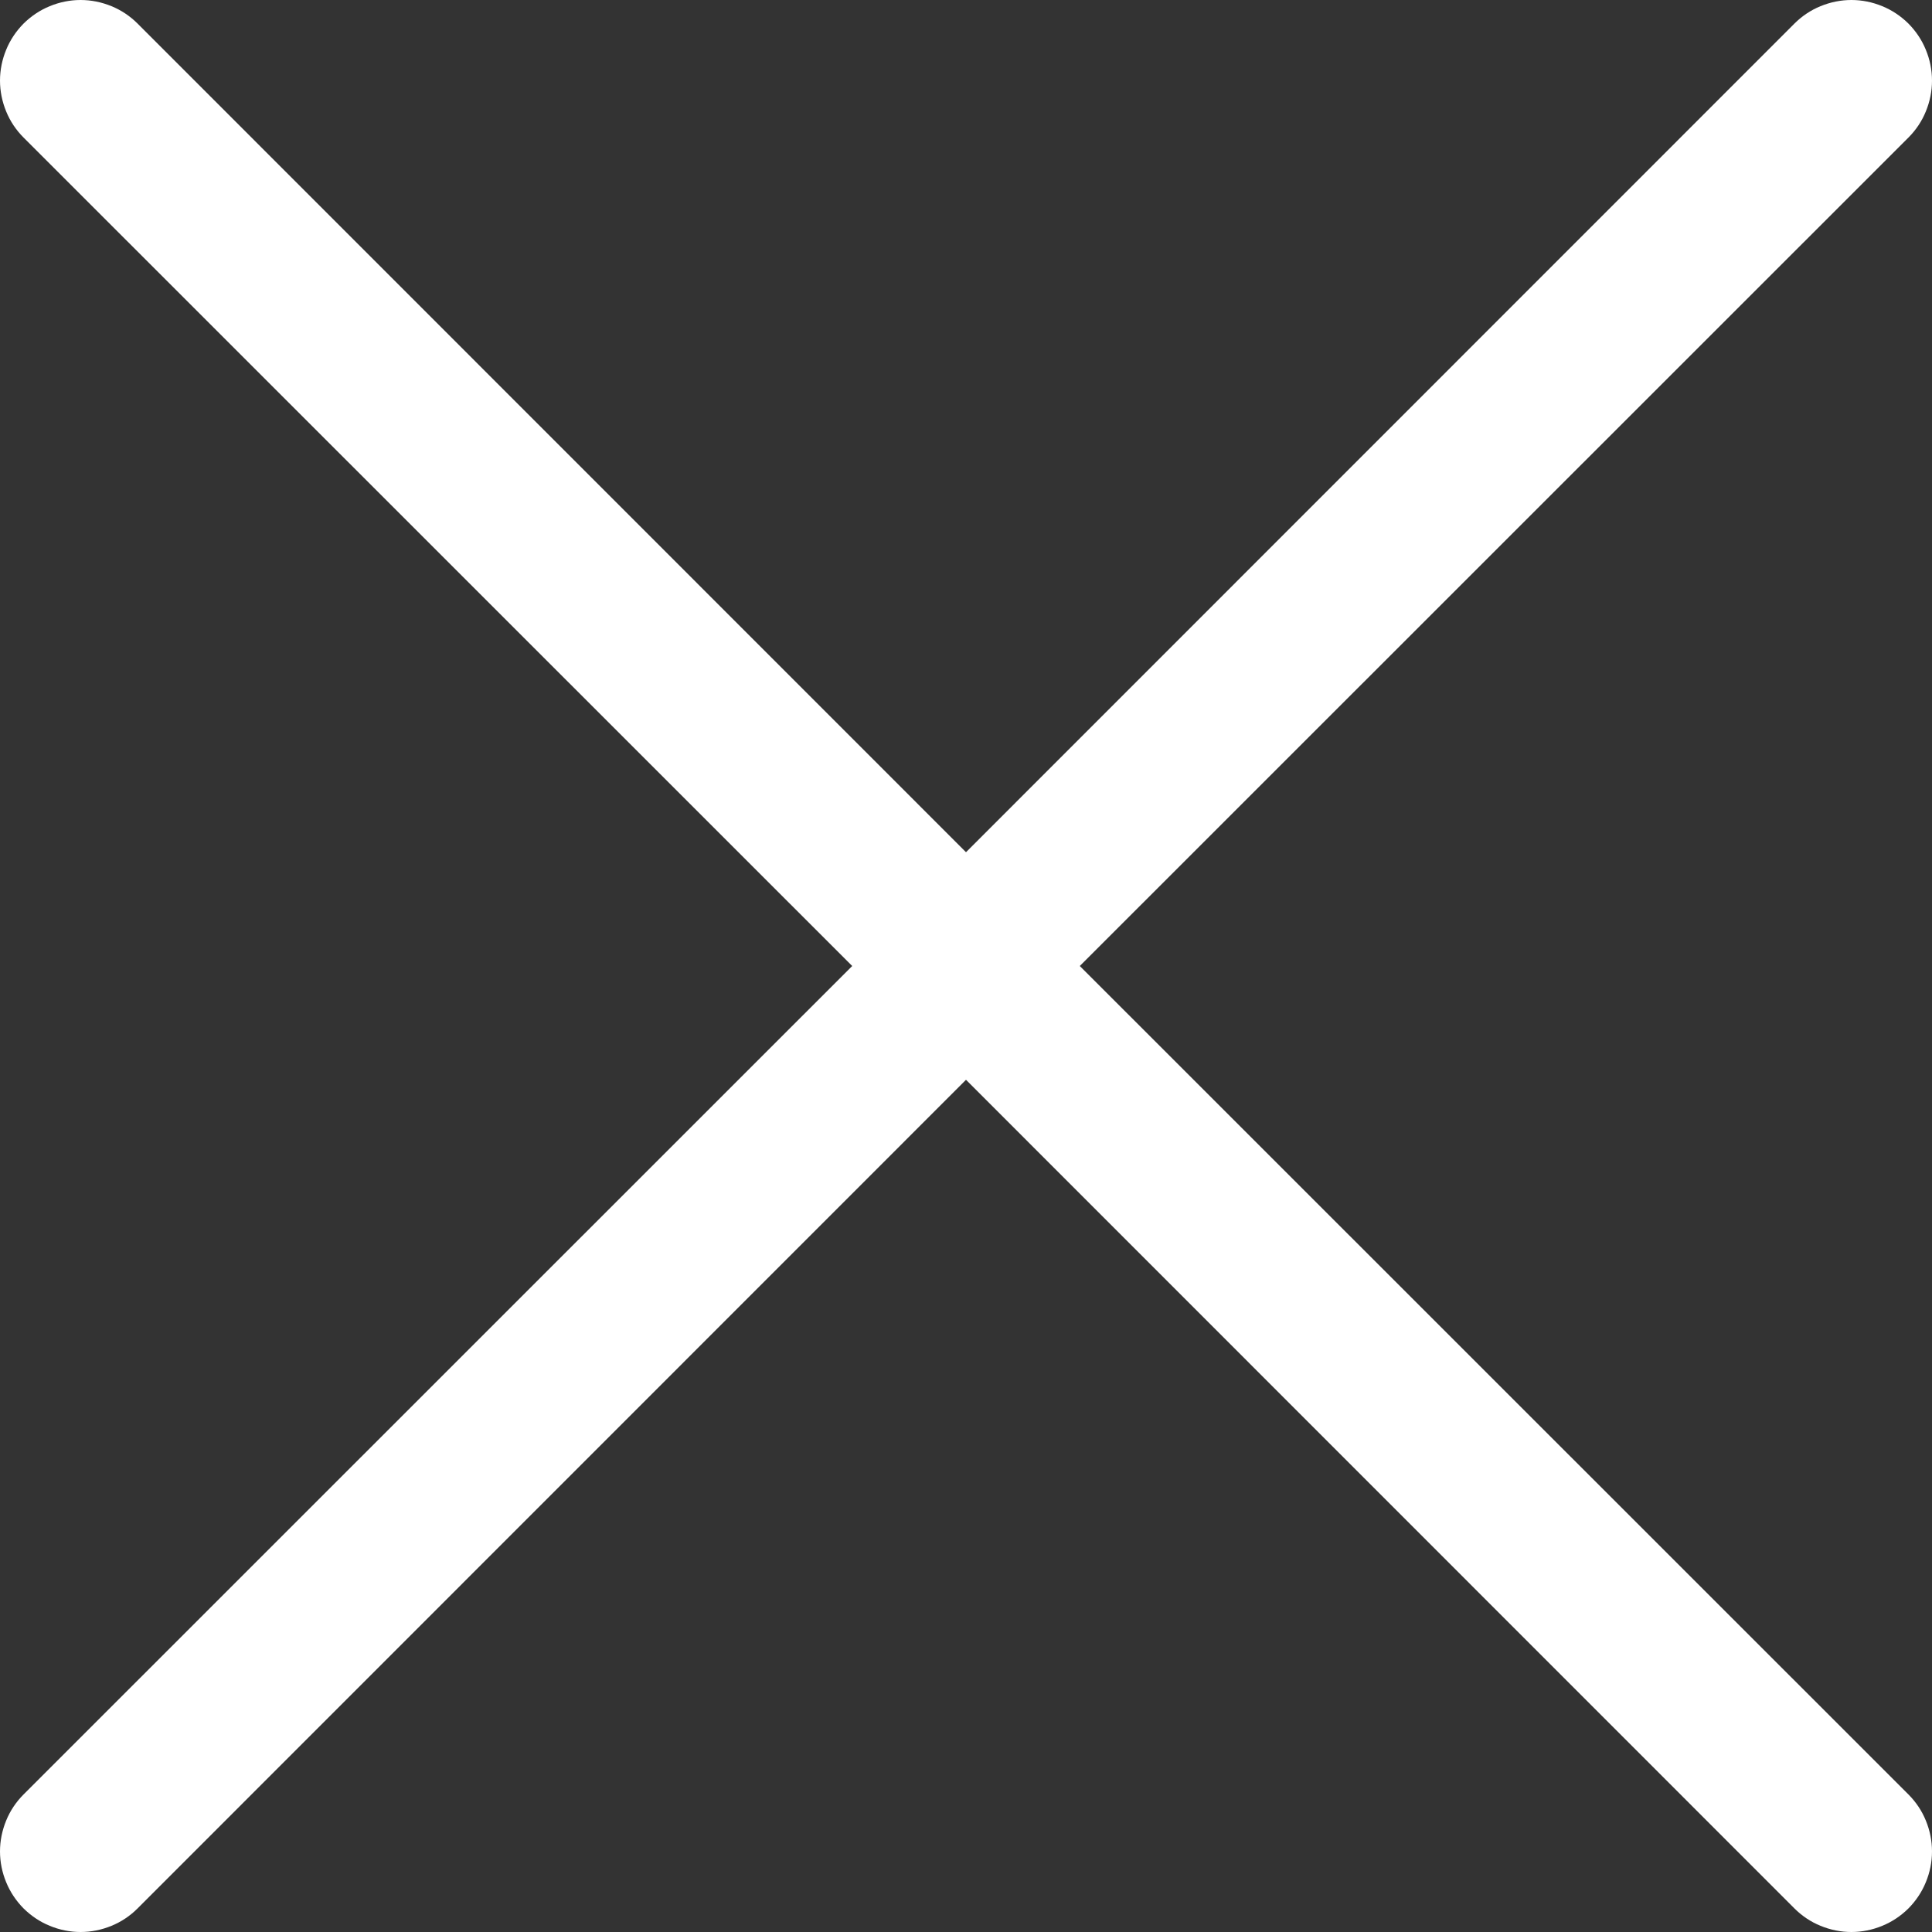 <svg width="20" height="20" viewBox="0 0 20 20" fill="none" xmlns="http://www.w3.org/2000/svg">
<rect x="0" y="0" width="20" height="20" fill="#333333" stroke="none"/>
<path d="M0.244 1.424C0.167 1.347 0.105 1.255 0.064 1.154C0.022 1.052 8.16297e-10 0.944 0 0.834C-8.16298e-10 0.725 0.022 0.616 0.064 0.515C0.105 0.414 0.167 0.322 0.244 0.244C0.322 0.167 0.414 0.105 0.515 0.064C0.616 0.022 0.725 -8.16298e-10 0.834 0C0.944 8.16297e-10 1.052 0.022 1.154 0.064C1.255 0.105 1.347 0.167 1.424 0.244L10 8.822L18.576 0.244C18.653 0.167 18.745 0.105 18.846 0.064C18.948 0.022 19.056 0 19.166 0C19.275 0 19.384 0.022 19.485 0.064C19.586 0.105 19.678 0.167 19.756 0.244C19.833 0.322 19.895 0.414 19.936 0.515C19.978 0.616 20 0.725 20 0.834C20 0.944 19.978 1.052 19.936 1.154C19.895 1.255 19.833 1.347 19.756 1.424L11.178 10L19.756 18.576C19.833 18.653 19.895 18.745 19.936 18.846C19.978 18.948 20 19.056 20 19.166C20 19.275 19.978 19.384 19.936 19.485C19.895 19.586 19.833 19.678 19.756 19.756C19.678 19.833 19.586 19.895 19.485 19.936C19.384 19.978 19.275 20 19.166 20C19.056 20 18.948 19.978 18.846 19.936C18.745 19.895 18.653 19.833 18.576 19.756L10 11.178L1.424 19.756C1.347 19.833 1.255 19.895 1.154 19.936C1.052 19.978 0.944 20 0.834 20C0.725 20 0.616 19.978 0.515 19.936C0.414 19.895 0.322 19.833 0.244 19.756C0.167 19.678 0.105 19.586 0.064 19.485C0.022 19.384 0 19.275 0 19.166C0 19.056 0.022 18.948 0.064 18.846C0.105 18.745 0.167 18.653 0.244 18.576L8.822 10L0.244 1.424Z" fill="white"/>
</svg>
